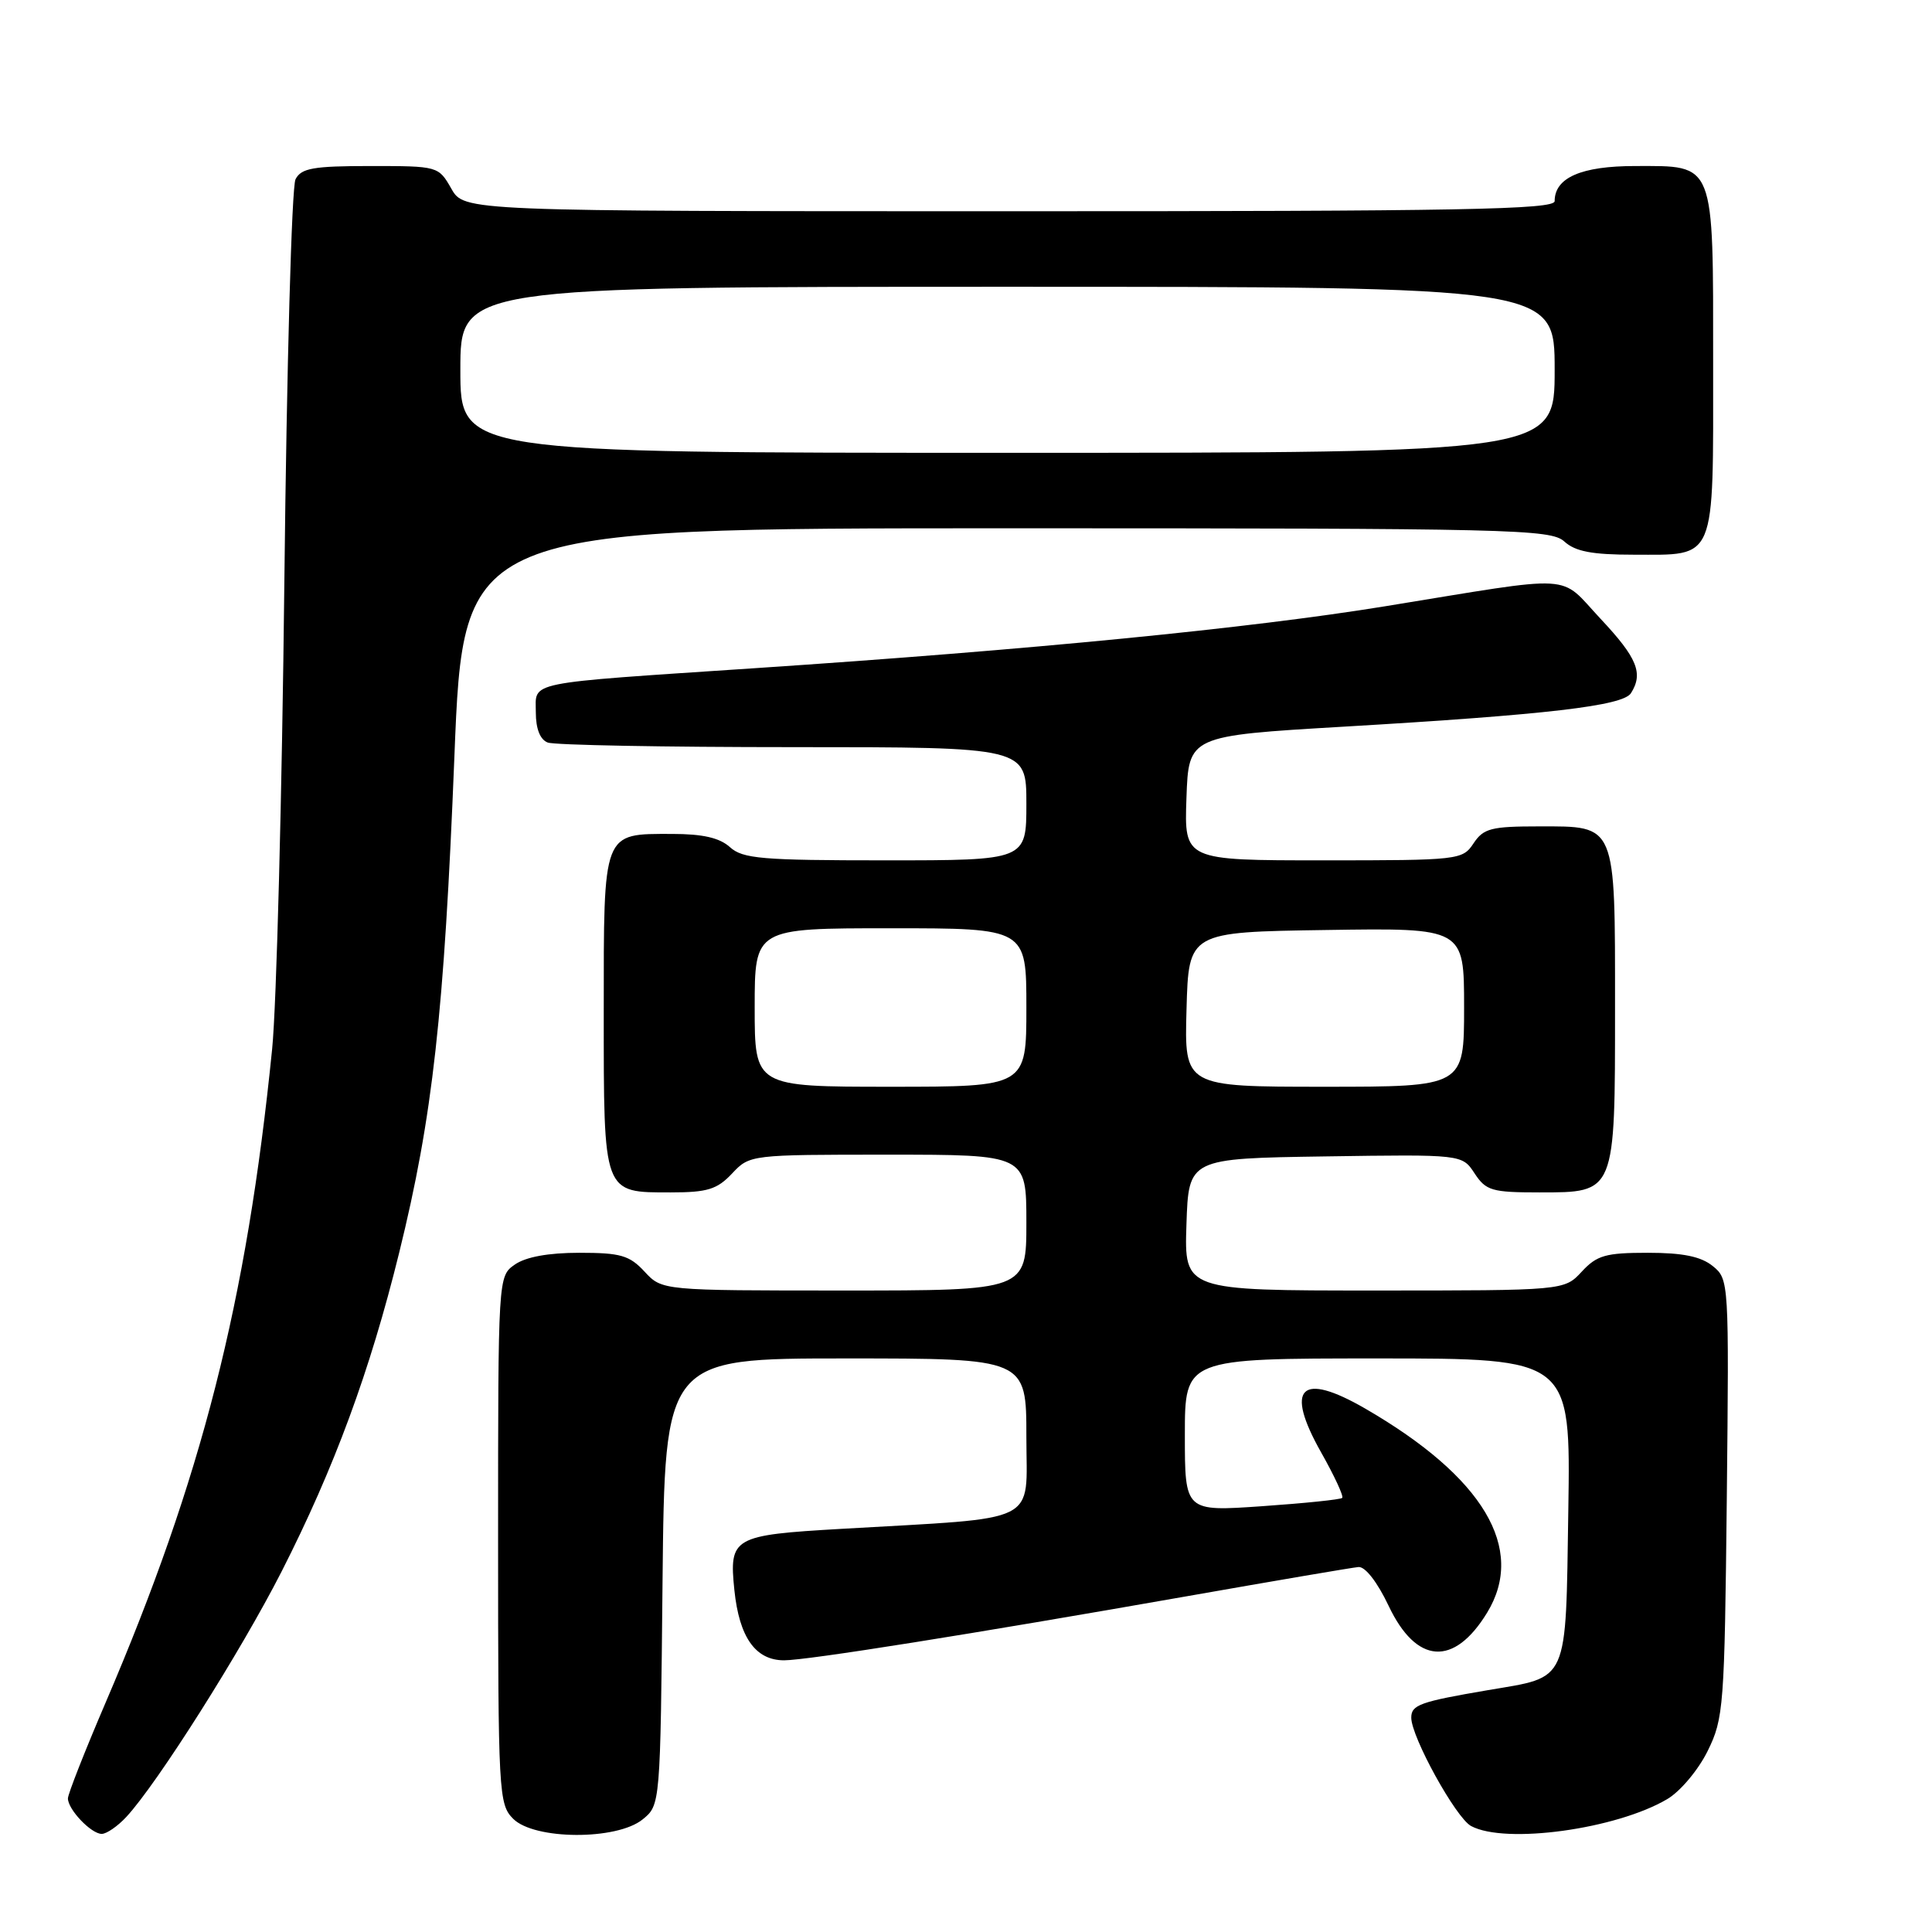 <?xml version="1.0" encoding="UTF-8" standalone="no"?>
<!DOCTYPE svg PUBLIC "-//W3C//DTD SVG 1.1//EN" "http://www.w3.org/Graphics/SVG/1.1/DTD/svg11.dtd" >
<svg xmlns="http://www.w3.org/2000/svg" xmlns:xlink="http://www.w3.org/1999/xlink" version="1.1" viewBox="0 0 256 256">
 <g >
 <path fill="currentColor"
d=" M 16.74 240.75 C 20.84 236.33 31.93 218.80 37.31 208.24 C 44.30 194.50 49.02 181.70 52.89 166.00 C 57.34 147.95 58.85 134.35 60.21 100.25 C 61.41 70.00 61.41 70.00 133.38 70.00 C 200.51 70.00 205.47 70.12 207.28 71.75 C 208.74 73.08 210.96 73.50 216.45 73.50 C 227.50 73.50 227.00 74.70 227.00 48.21 C 227.00 21.18 227.32 22.00 216.67 22.00 C 209.53 22.00 206.00 23.54 206.00 26.65 C 206.00 27.77 193.61 28.00 133.75 27.99 C 61.50 27.99 61.50 27.99 59.80 24.99 C 58.10 22.02 58.04 22.00 49.08 22.00 C 41.51 22.00 39.92 22.28 39.16 23.75 C 38.65 24.71 37.99 48.67 37.68 77.00 C 37.37 105.33 36.64 133.22 36.06 139.00 C 32.68 172.58 26.73 195.92 13.97 225.66 C 11.24 232.03 9.00 237.72 9.00 238.30 C 9.00 239.77 12.08 243.00 13.48 243.00 C 14.12 243.00 15.59 241.99 16.74 240.75 Z  M 85.14 241.09 C 87.50 239.18 87.50 239.18 87.79 209.59 C 88.09 180.00 88.09 180.00 112.04 180.00 C 136.00 180.00 136.00 180.00 136.00 190.40 C 136.00 202.13 138.21 201.03 111.50 202.58 C 97.10 203.41 96.59 203.70 97.31 210.71 C 97.96 216.97 100.11 220.00 103.90 220.00 C 107.00 219.99 128.62 216.55 157.50 211.47 C 169.05 209.44 179.18 207.71 180.00 207.64 C 180.89 207.55 182.51 209.64 184.00 212.78 C 187.67 220.53 192.66 220.88 197.05 213.69 C 202.23 205.20 196.56 195.71 180.91 186.65 C 172.34 181.69 170.19 183.82 175.05 192.44 C 176.81 195.55 178.07 198.27 177.85 198.48 C 177.63 198.70 172.85 199.19 167.23 199.58 C 157.00 200.29 157.00 200.29 157.00 190.14 C 157.00 180.00 157.00 180.00 182.56 180.00 C 208.12 180.00 208.12 180.00 207.81 200.08 C 207.45 223.29 207.97 222.12 197.18 223.95 C 188.15 225.49 187.00 225.90 187.00 227.60 C 187.00 230.16 192.92 240.89 194.93 241.96 C 199.48 244.40 214.17 242.38 220.92 238.39 C 222.65 237.37 225.04 234.52 226.27 232.02 C 228.40 227.71 228.51 226.14 228.81 198.51 C 229.11 169.79 229.10 169.50 226.95 167.76 C 225.38 166.49 222.99 166.00 218.34 166.00 C 212.76 166.00 211.60 166.33 209.59 168.50 C 207.27 171.00 207.27 171.00 182.10 171.00 C 156.92 171.00 156.92 171.00 157.21 162.25 C 157.50 153.50 157.50 153.50 175.62 153.23 C 193.74 152.96 193.74 152.96 195.39 155.48 C 196.90 157.77 197.67 158.00 203.97 158.00 C 214.09 158.00 214.00 158.21 214.00 133.47 C 214.00 108.97 214.22 109.50 203.95 109.50 C 197.59 109.50 196.57 109.76 195.25 111.75 C 193.79 113.95 193.33 114.00 175.34 114.00 C 156.92 114.00 156.92 114.00 157.21 105.75 C 157.50 97.50 157.50 97.50 178.00 96.29 C 204.95 94.71 215.05 93.53 216.11 91.85 C 217.78 89.22 216.94 87.17 212.09 82.00 C 206.43 75.97 209.34 76.14 183.50 80.34 C 165.60 83.25 136.60 86.10 100.00 88.54 C 69.17 90.60 71.00 90.23 71.00 94.41 C 71.00 96.57 71.57 98.01 72.58 98.39 C 73.45 98.73 88.08 99.00 105.08 99.00 C 136.00 99.00 136.00 99.00 136.00 106.50 C 136.00 114.00 136.00 114.00 117.33 114.00 C 100.95 114.00 98.42 113.79 96.72 112.25 C 95.35 111.01 93.11 110.50 89.05 110.50 C 79.80 110.50 80.00 109.97 80.00 134.05 C 80.00 158.37 79.86 158.00 88.90 158.00 C 93.74 158.00 95.02 157.60 97.00 155.50 C 99.34 153.01 99.42 153.00 117.67 153.00 C 136.00 153.00 136.00 153.00 136.00 162.00 C 136.00 171.00 136.00 171.00 111.86 171.00 C 87.73 171.00 87.73 171.00 85.41 168.50 C 83.41 166.34 82.23 166.00 76.77 166.00 C 72.66 166.00 69.67 166.55 68.22 167.56 C 66.00 169.11 66.00 169.11 66.00 204.06 C 66.00 237.67 66.08 239.08 68.00 241.00 C 70.81 243.81 81.71 243.86 85.14 241.09 Z  M 61.00 49.00 C 61.00 38.00 61.00 38.00 133.50 38.00 C 206.00 38.00 206.00 38.00 206.00 49.00 C 206.00 60.00 206.00 60.00 133.50 60.00 C 61.00 60.00 61.00 60.00 61.00 49.00 Z  M 100.00 133.50 C 100.00 123.00 100.00 123.00 118.00 123.00 C 136.00 123.00 136.00 123.00 136.00 133.50 C 136.00 144.00 136.00 144.00 118.00 144.00 C 100.00 144.00 100.00 144.00 100.00 133.50 Z  M 157.22 133.75 C 157.50 123.50 157.50 123.50 175.75 123.23 C 194.00 122.95 194.00 122.95 194.00 133.48 C 194.00 144.00 194.00 144.00 175.47 144.00 C 156.93 144.00 156.93 144.00 157.22 133.75 Z "/>
</g>
</svg>